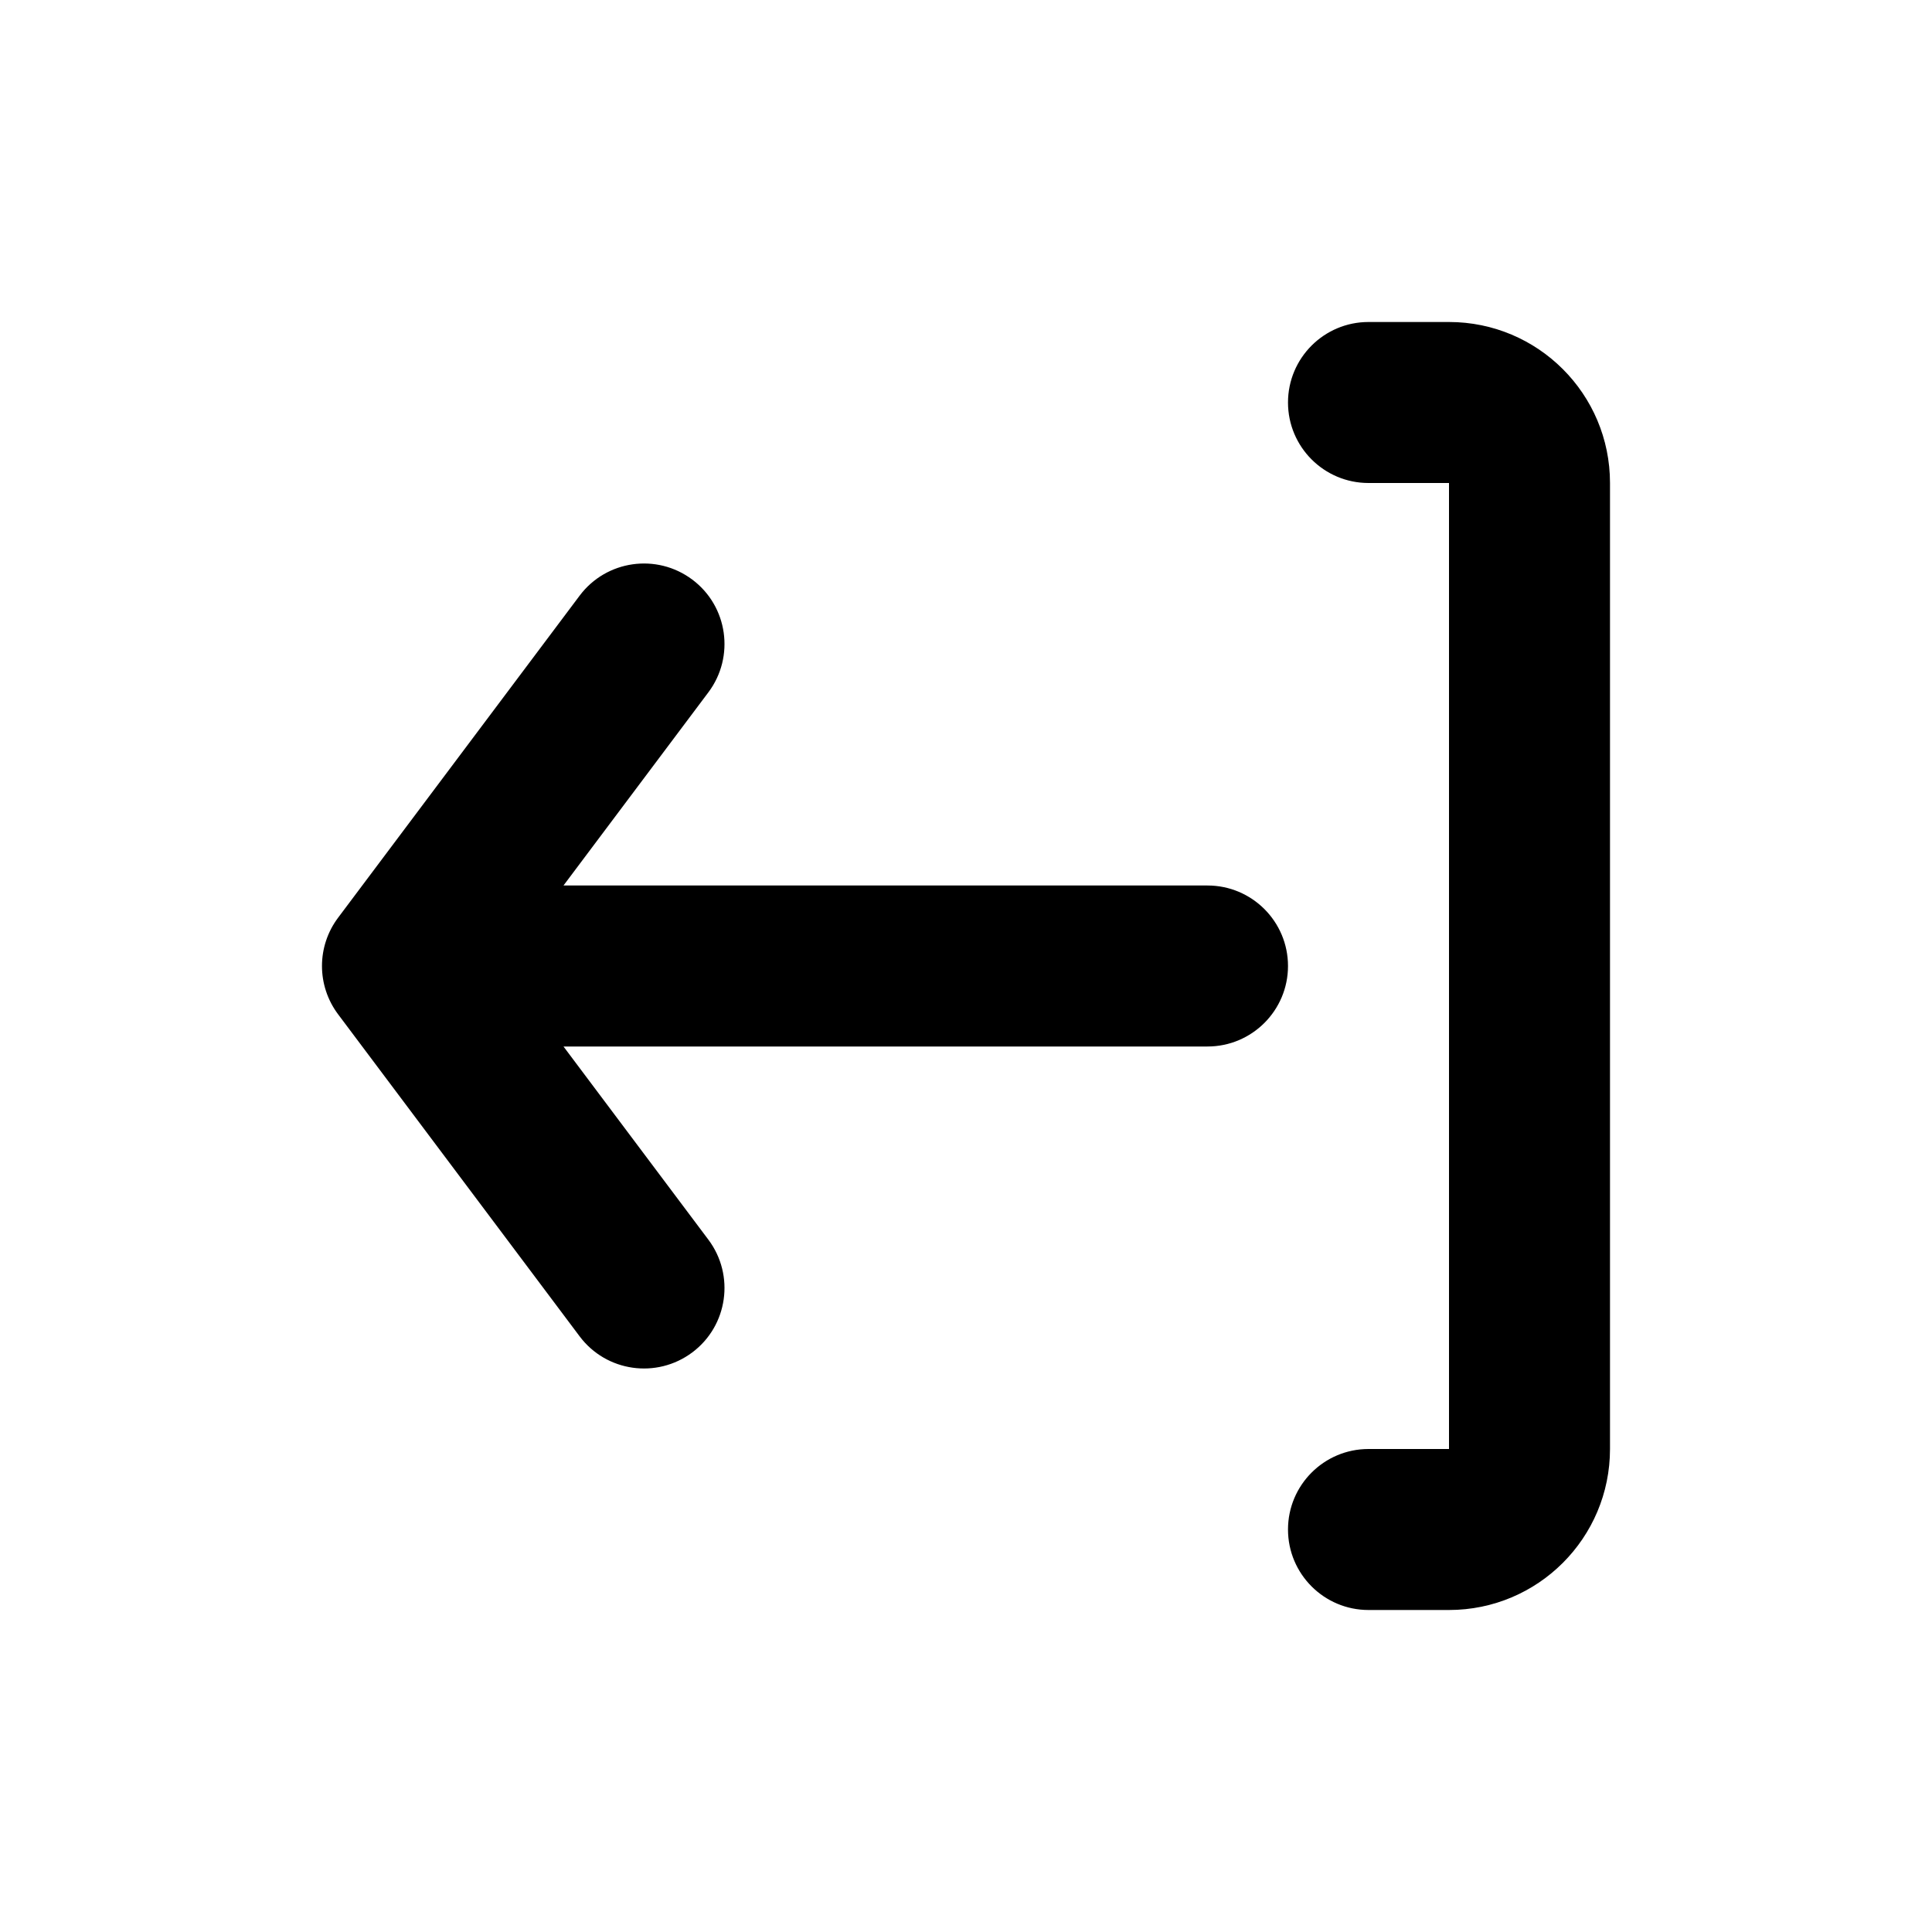<svg width="24" height="24" viewBox="0 0 24 24" fill="none" xmlns="http://www.w3.org/2000/svg">
<path fill-rule="evenodd" clip-rule="evenodd" d="M17 4C16.448 4 16 4.448 16 5C16 5.552 16.448 6 17 6H18V18H17C16.448 18 16 18.448 16 19C16 19.552 16.448 20 17 20H18C19.105 20 20 19.105 20 18V6C20 4.895 19.105 4 18 4H17ZM8.8 8.6C9.131 8.158 9.042 7.531 8.6 7.2C8.158 6.869 7.531 6.958 7.2 7.4L4.2 11.4C3.933 11.756 3.933 12.244 4.2 12.6L7.2 16.6C7.531 17.042 8.158 17.131 8.6 16.8C9.042 16.469 9.131 15.842 8.8 15.4L7 13H15C15.552 13 16 12.552 16 12C16 11.448 15.552 11 15 11H7L8.8 8.6Z" fill="currentColor"/>
</svg>
